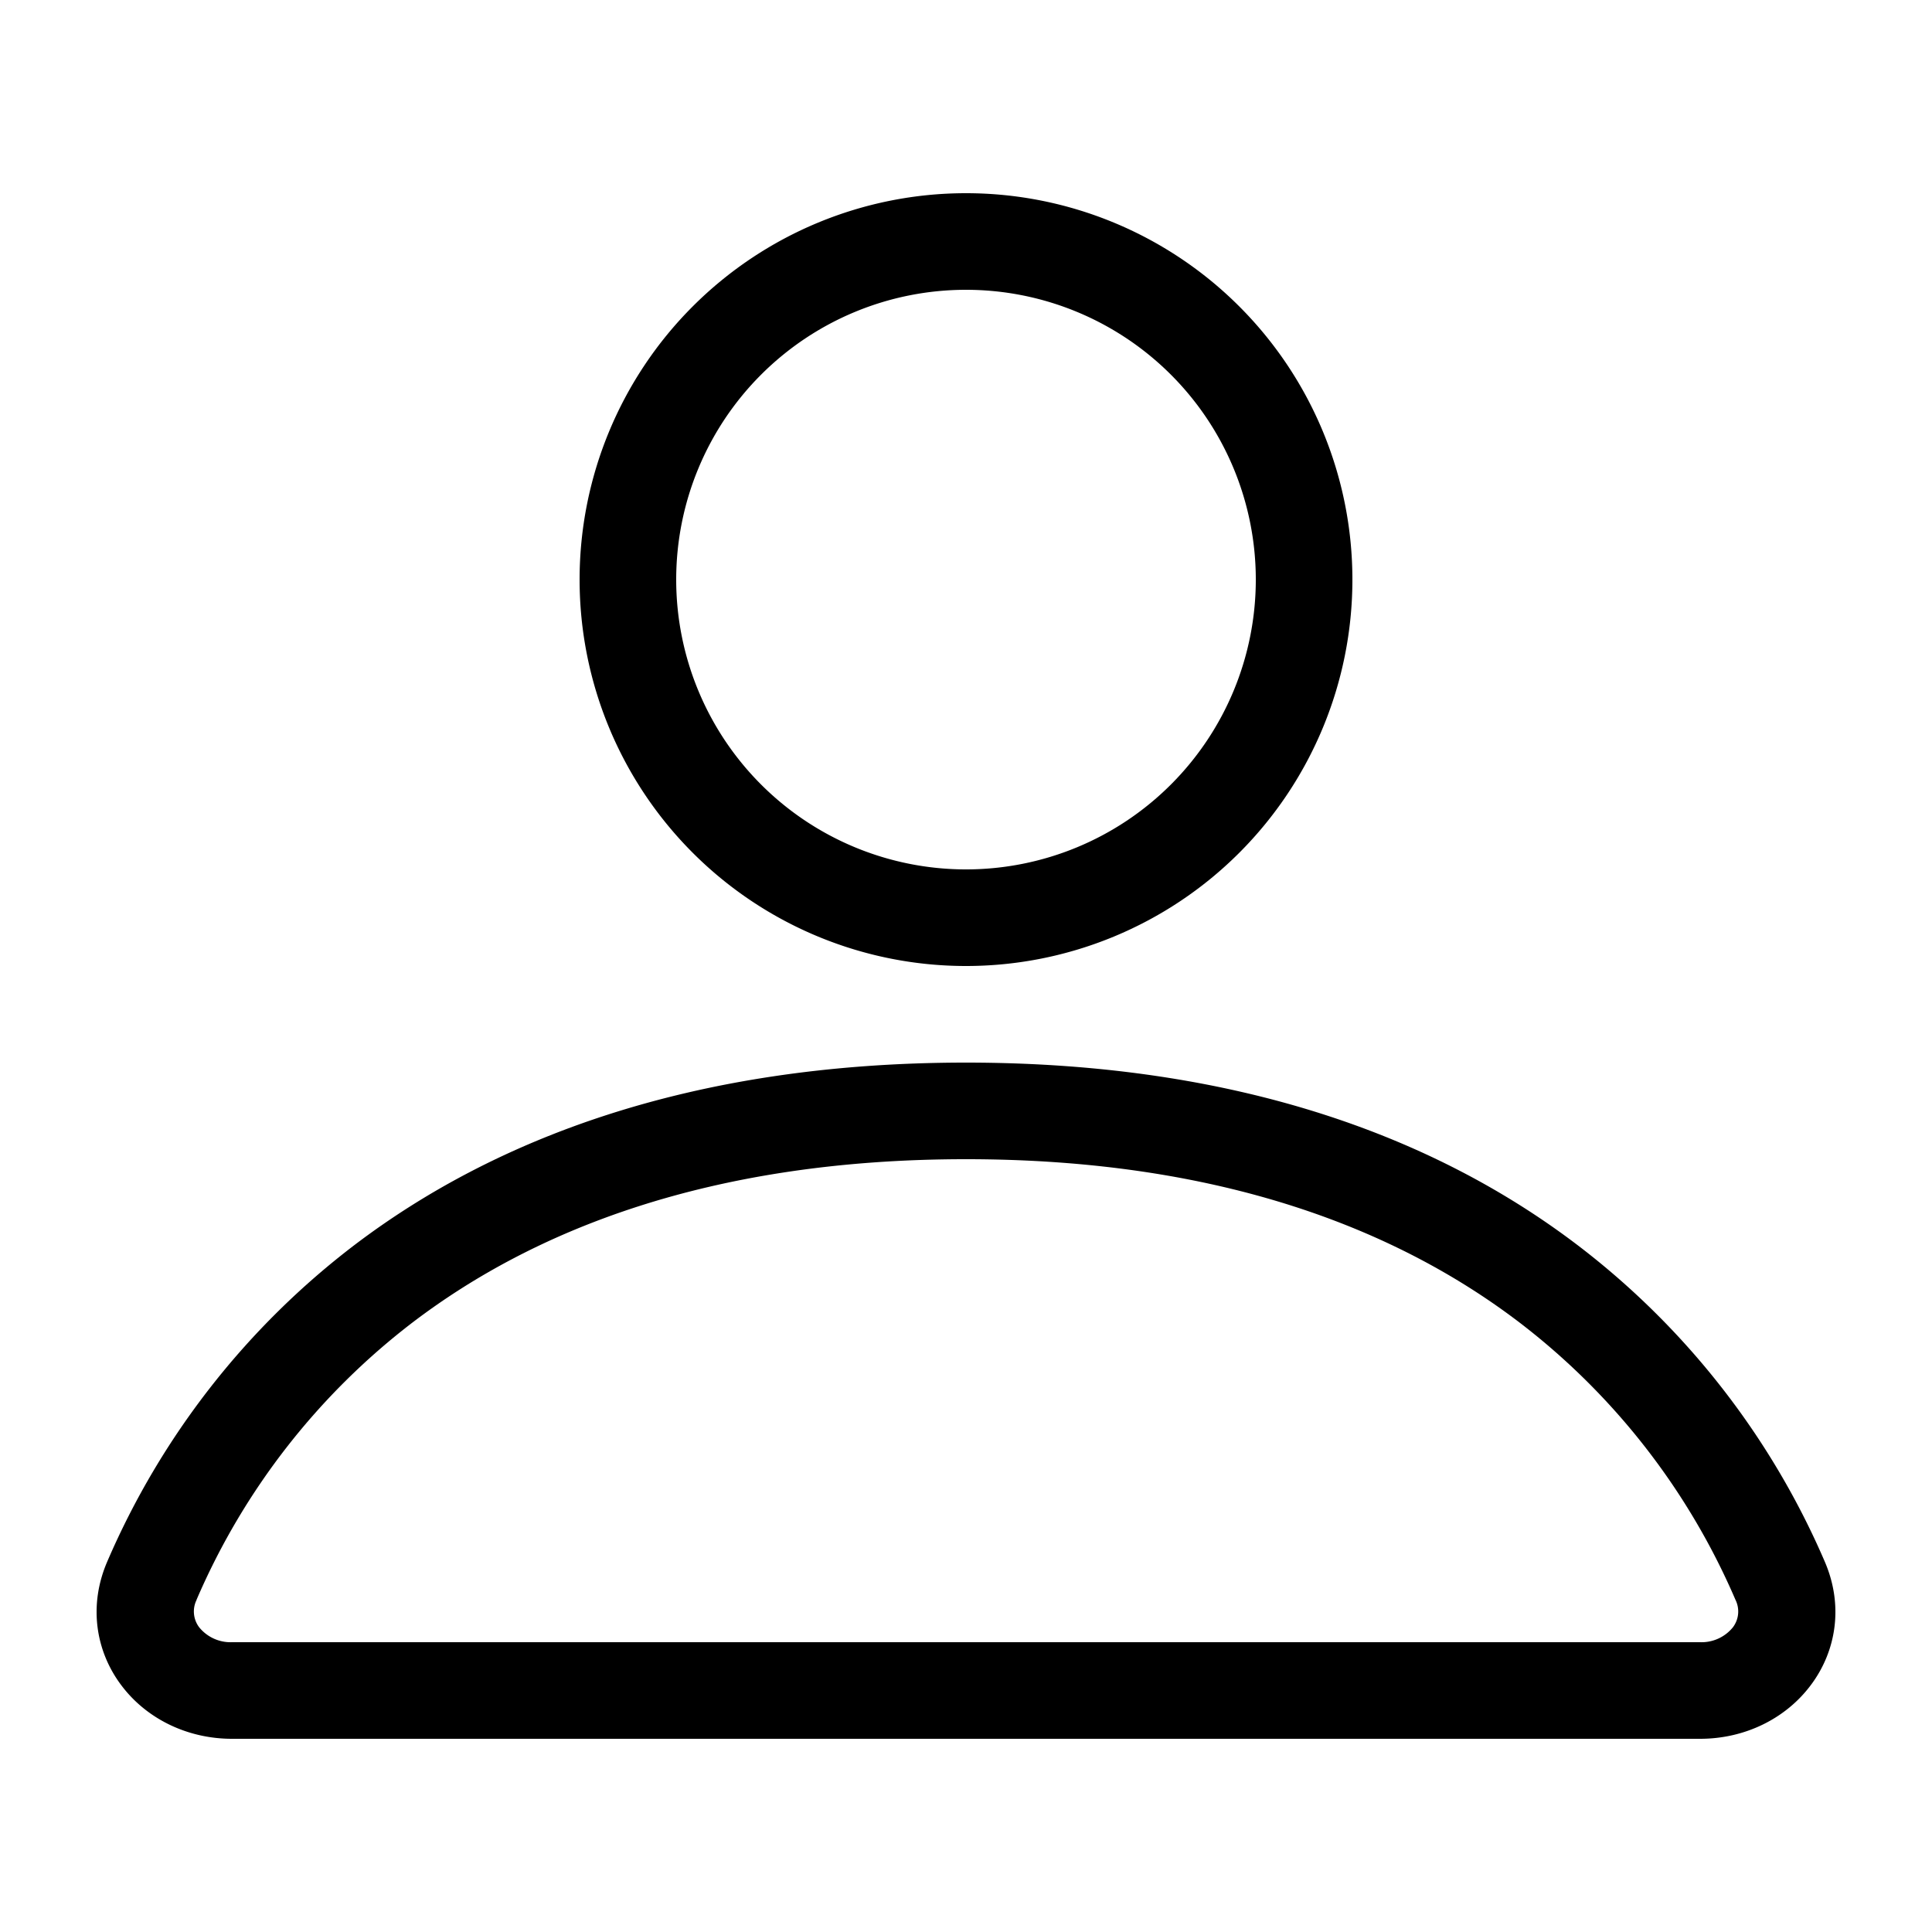 <svg xmlns="http://www.w3.org/2000/svg" fill="currentColor" viewBox="0 0 20 20">
  <path fill-rule="evenodd" d="M7 6a3 3 0 1 1 6 0 3 3 0 0 1-6 0Zm3-4a4 4 0 1 0 0 8 4 4 0 0 0 0-8ZM2.035 16.56a7.188 7.188 0 0 1 2.253-2.883C5.513 12.75 7.323 12 10 12c2.677 0 4.488.75 5.712 1.677a7.188 7.188 0 0 1 2.253 2.883.271.271 0 0 1-.027.287.418.418 0 0 1-.34.153H2.403a.418.418 0 0 1-.34-.153.271.271 0 0 1-.027-.287ZM10 11c-2.88 0-4.909.812-6.322 1.882a8.188 8.188 0 0 0-2.568 3.284c-.197.457-.118.93.146 1.28.258.344.68.554 1.146.554h15.197c.466 0 .887-.21 1.145-.554.264-.35.343-.823.146-1.28a8.19 8.19 0 0 0-2.569-3.284C14.91 11.812 12.882 11 10 11Z" clip-rule="evenodd"/>
</svg>
